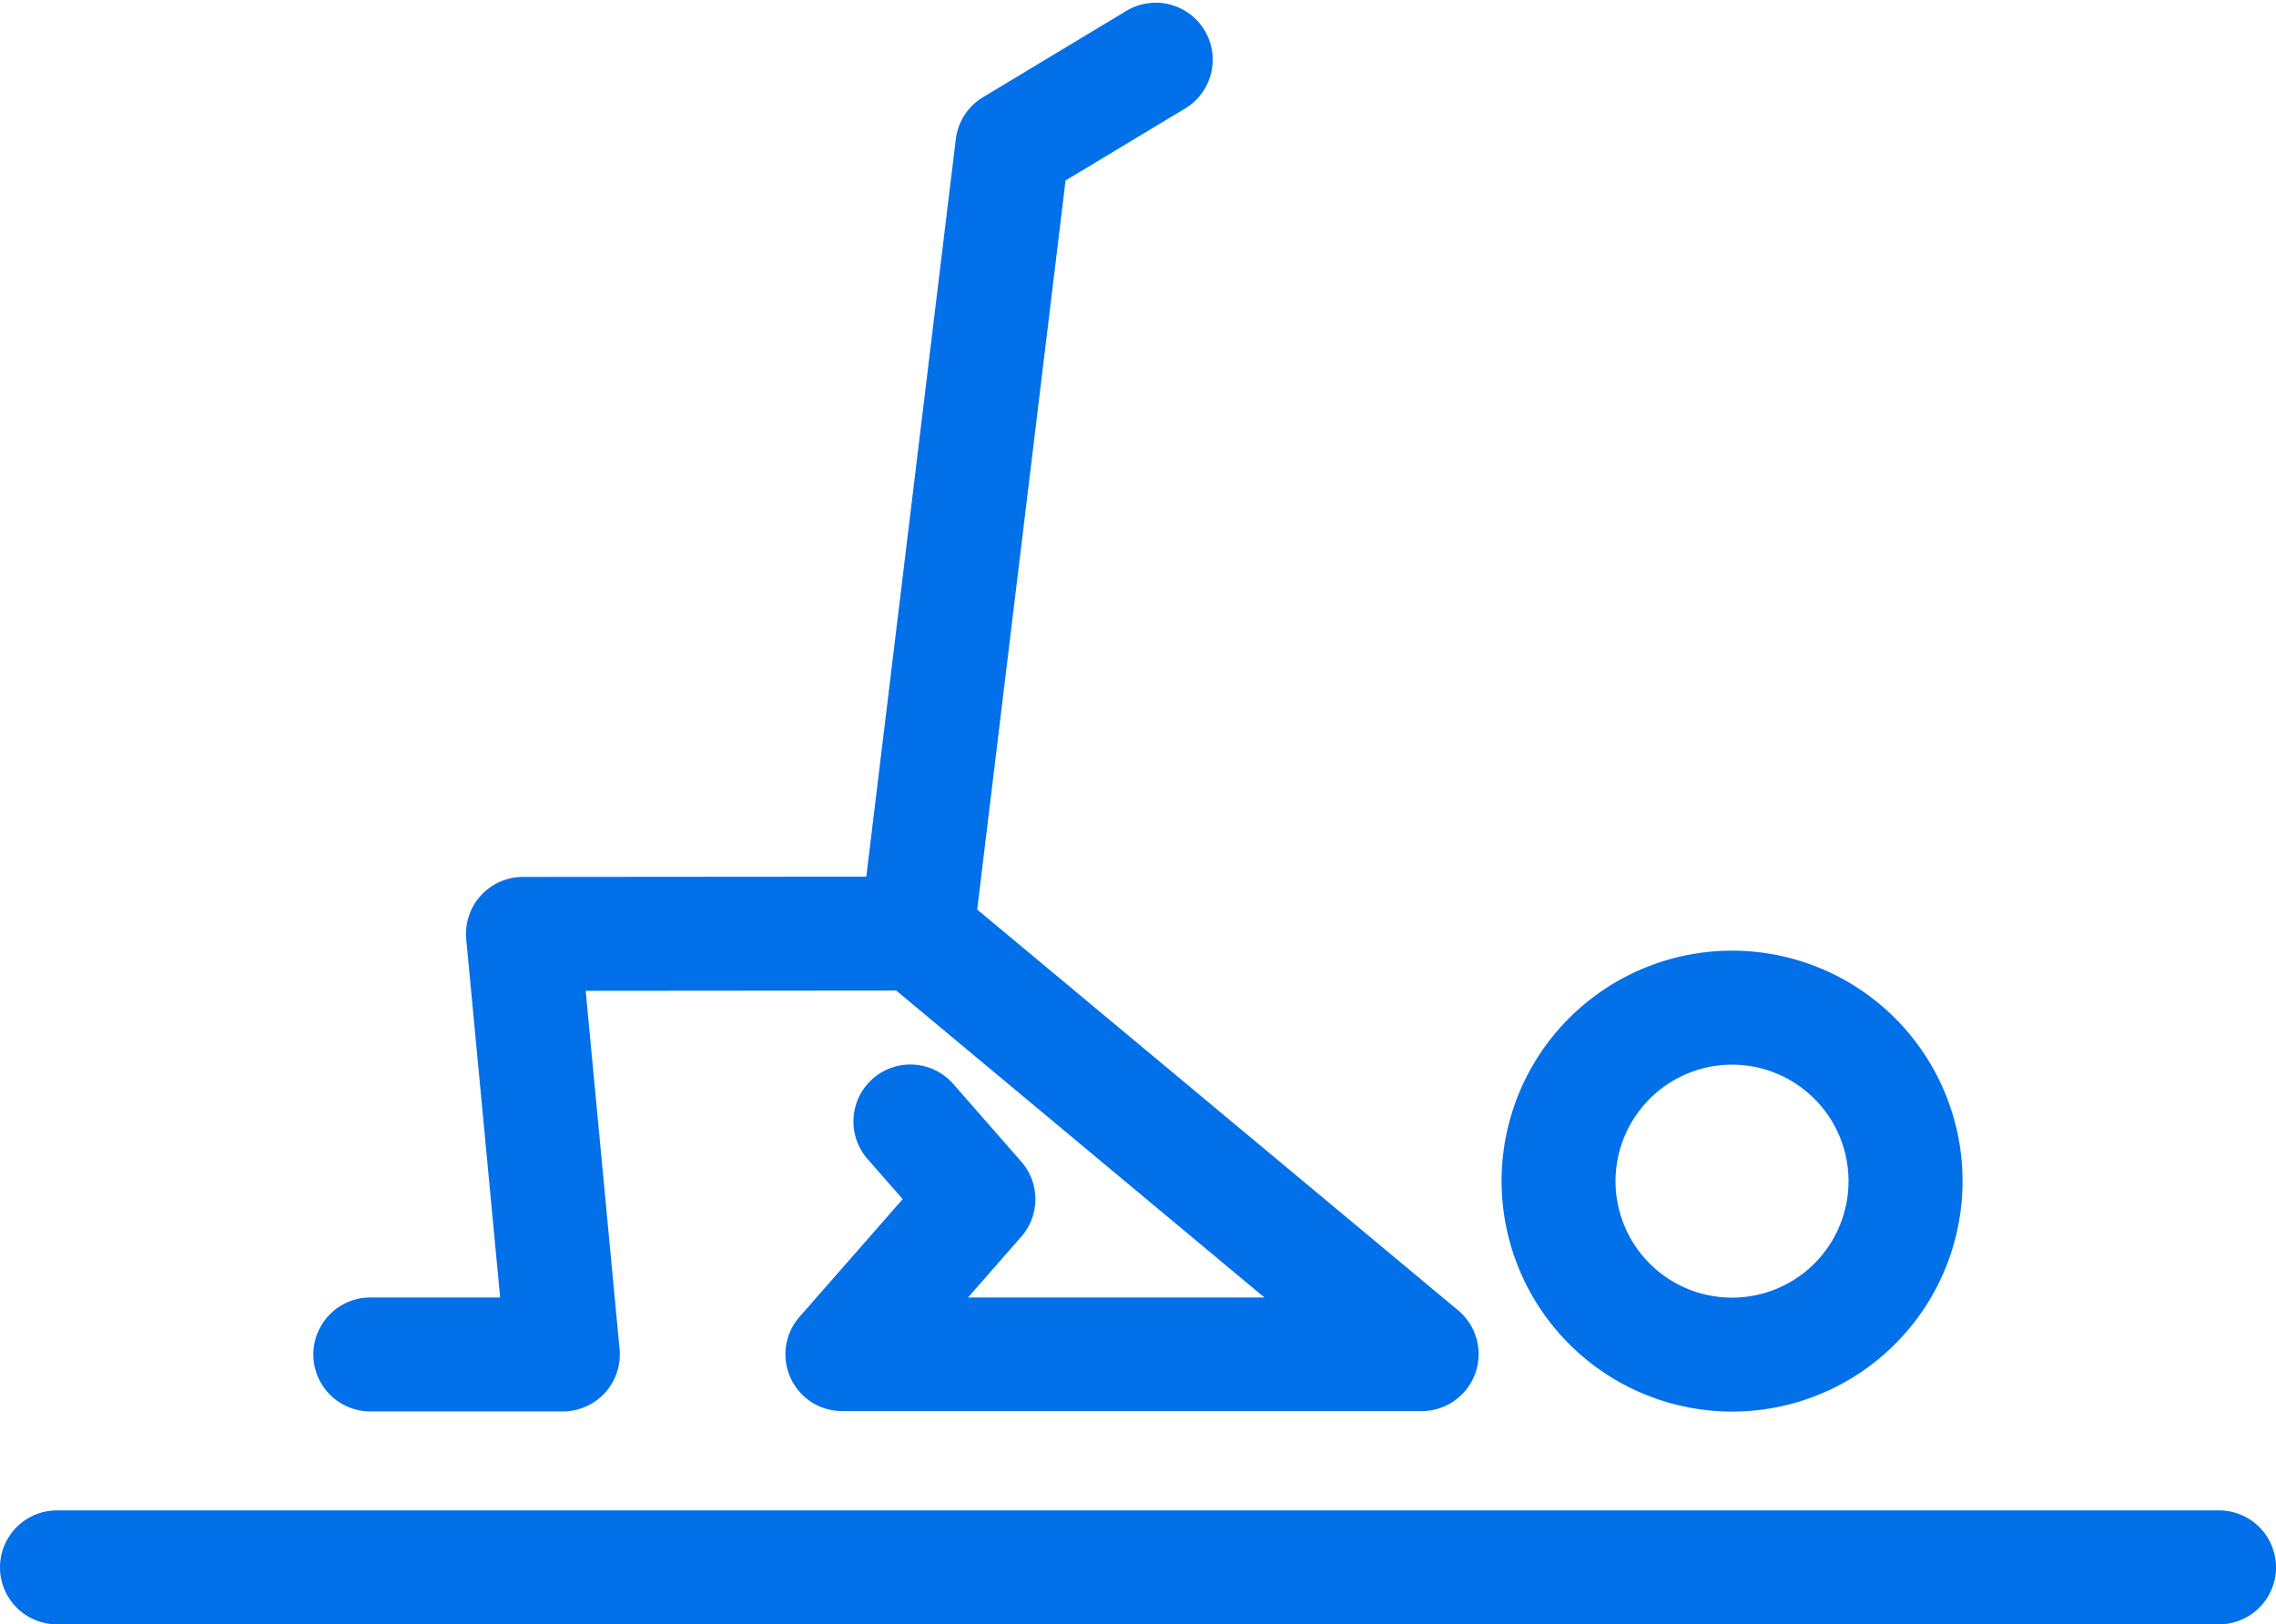 <?xml version="1.0" encoding="UTF-8"?> <svg xmlns="http://www.w3.org/2000/svg" width="67.07" height="47.871" viewBox="0 0 67.07 47.871"> <path d="M66.57,106.582a1.429,1.429,0,0,1-1.429,1.429H1.429a1.429,1.429,0,0,1,0-2.858H65.141A1.429,1.429,0,0,1,66.57,106.582Zm-55.906-4.846h5.672a1.429,1.429,0,0,0,1.423-1.564L16.734,89.341l9.518-.008L37.7,98.878H27.725l1.919-2.191a1.429,1.429,0,0,0,0-1.913L27.653,92.5a1.429,1.429,0,0,0-2.15,1.883l1.18,1.347L23.5,99.362a1.435,1.435,0,0,0-.267.445h0v.005h0a1.426,1.426,0,0,0-.08.344v0h0a1.427,1.427,0,0,0,.448,1.192h0a1.444,1.444,0,0,0,.164.131,1.417,1.417,0,0,0,.308.16h.006a1.424,1.424,0,0,0,.329.078h.005c.055.006.109.008.167.009H41.643a1.429,1.429,0,0,0,1.085-2.36,1.448,1.448,0,0,0-.191-.185L28.282,87.3l2.635-21.742,3.628-2.185a1.429,1.429,0,0,0-1.475-2.448l-4.225,2.545a1.429,1.429,0,0,0-.681,1.052L25.5,86.476l-10.341.008a1.429,1.429,0,0,0-1.421,1.564l1.025,10.83h-4.1a1.429,1.429,0,0,0,0,2.858ZM44.249,95.2a6.542,6.542,0,1,1,6.541,6.541A6.549,6.549,0,0,1,44.249,95.2Zm2.858,0a3.683,3.683,0,1,0,3.683-3.683A3.687,3.687,0,0,0,47.107,95.2Z" transform="translate(0.25 -60.39)" fill="#0270e9" stroke="#0270e9" stroke-width="0.5"></path> </svg> 